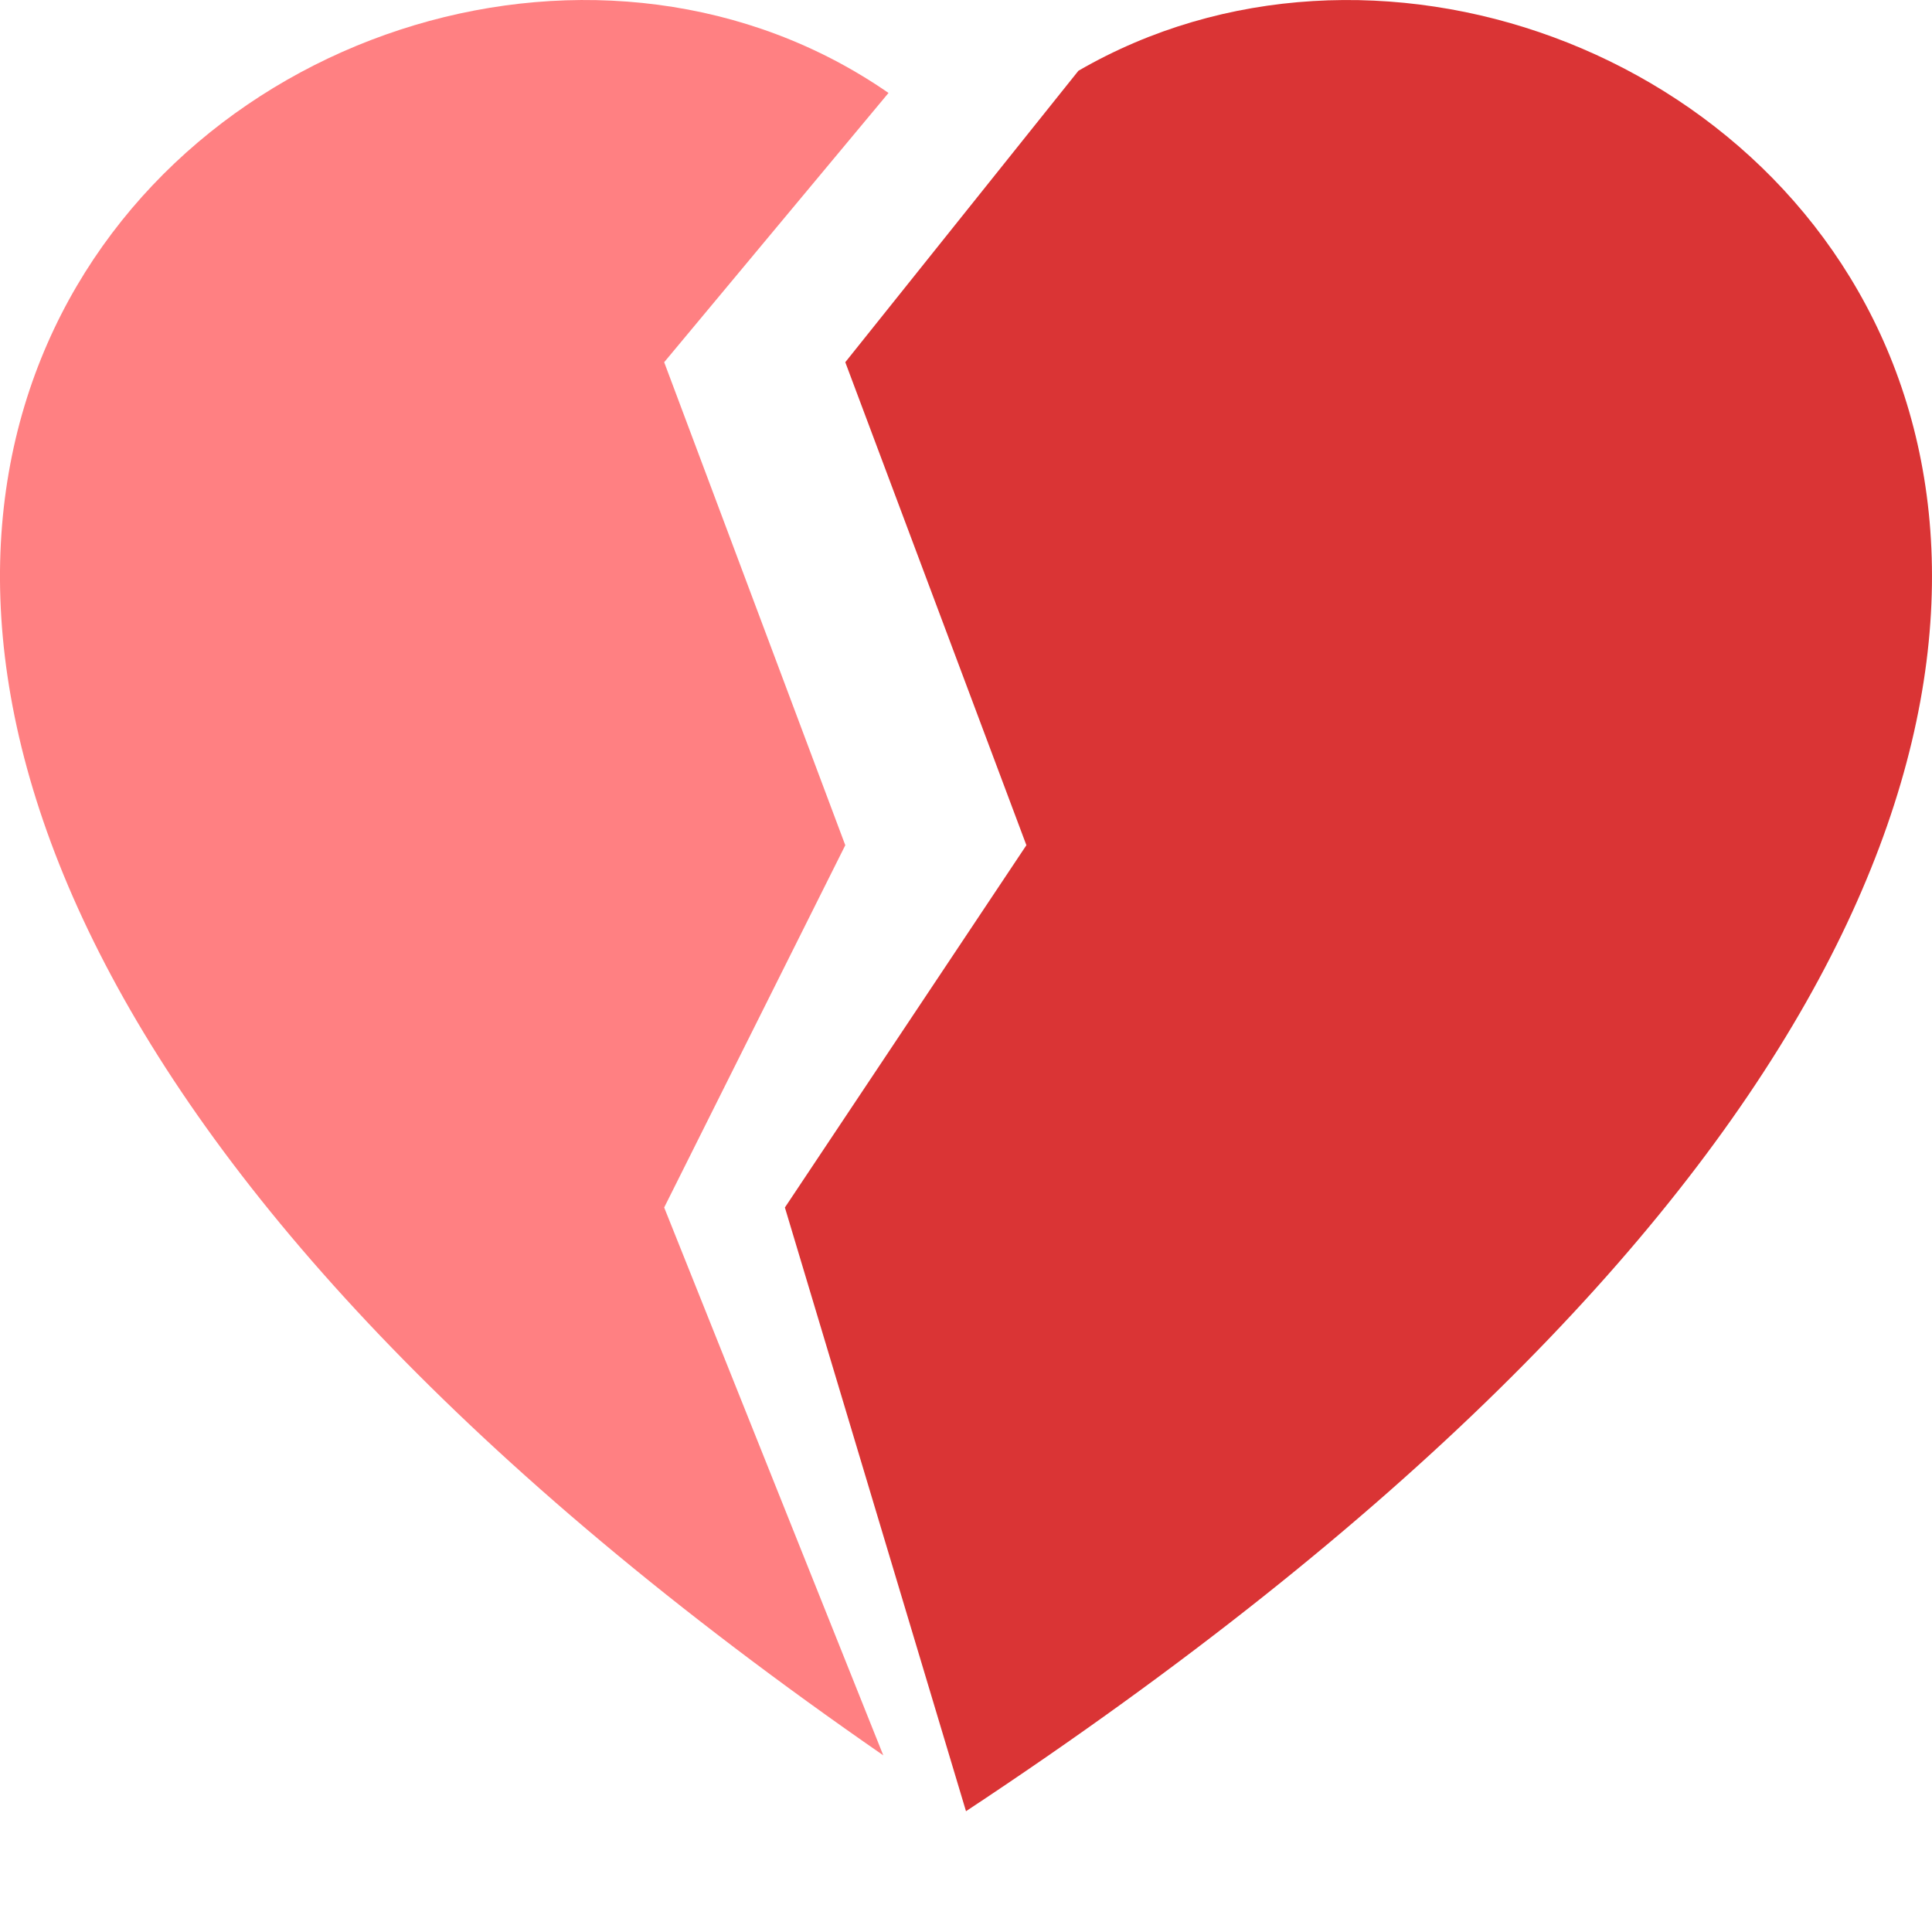 <svg width="27" height="27" viewBox="0 0 27 27" fill="none" xmlns="http://www.w3.org/2000/svg">
<g clip-path="url(#clip0_101_72)">
<path fill-rule="evenodd" clip-rule="evenodd" d="M11.813 5.062L15.071 0.989C23.215 -3.729 38.026 9.106 13.5 25.312L10.969 16.875L14.344 11.812L11.813 5.062Z" fill="#DA3435"/>
<path d="M12.417 1.299L9.282 5.062L11.813 11.812L9.282 16.875L12.344 24.531C-11.024 8.37 4.531 -4.163 12.417 1.299Z" fill="#FF6063" fill-opacity="0.8"/>
</g>
<defs>
<clipPath id="clip0_101_72">
<rect width="27" height="27" fill="white"/>
</clipPath>
</defs>
</svg>
